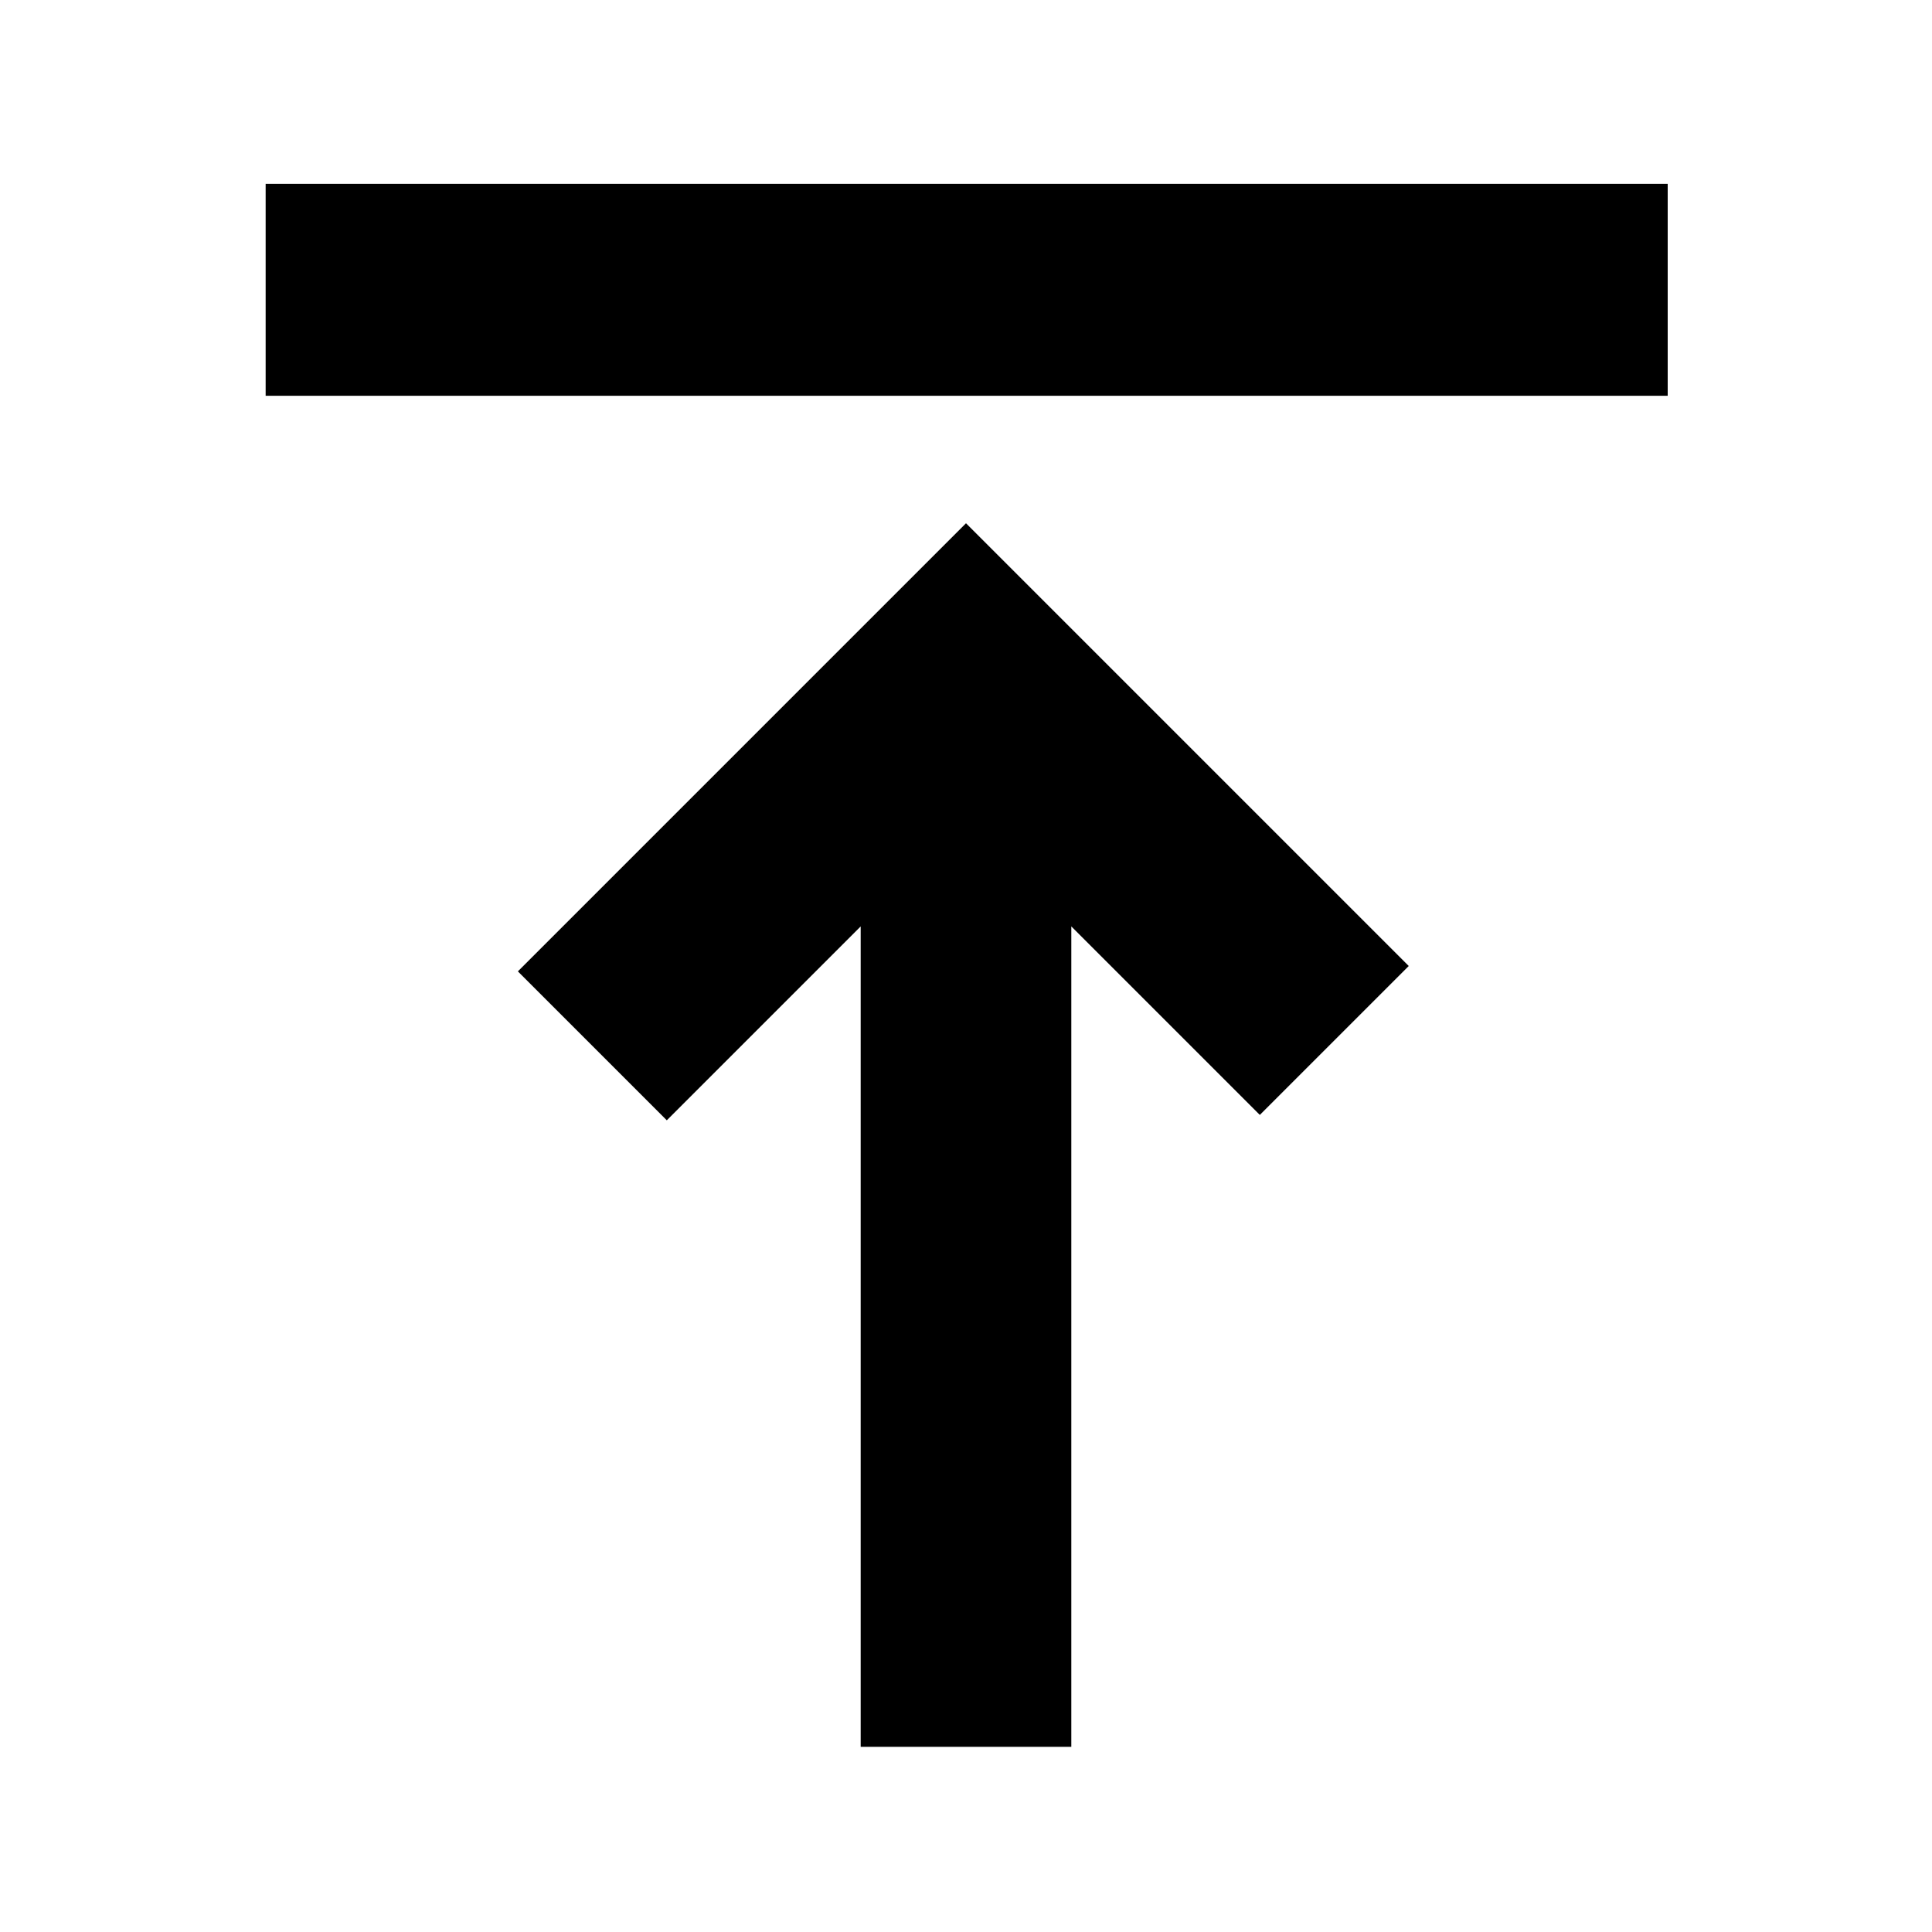 <svg xmlns="http://www.w3.org/2000/svg" height="40" viewBox="0 -960 960 960" width="40"><path d="M132-763.33v-105.34h696.67v105.34H132ZM427.67-92v-407.67l-96.34 96.34-74-74L480-700l220 220-74 74-93.67-93.67V-92H427.67Z"/></svg>